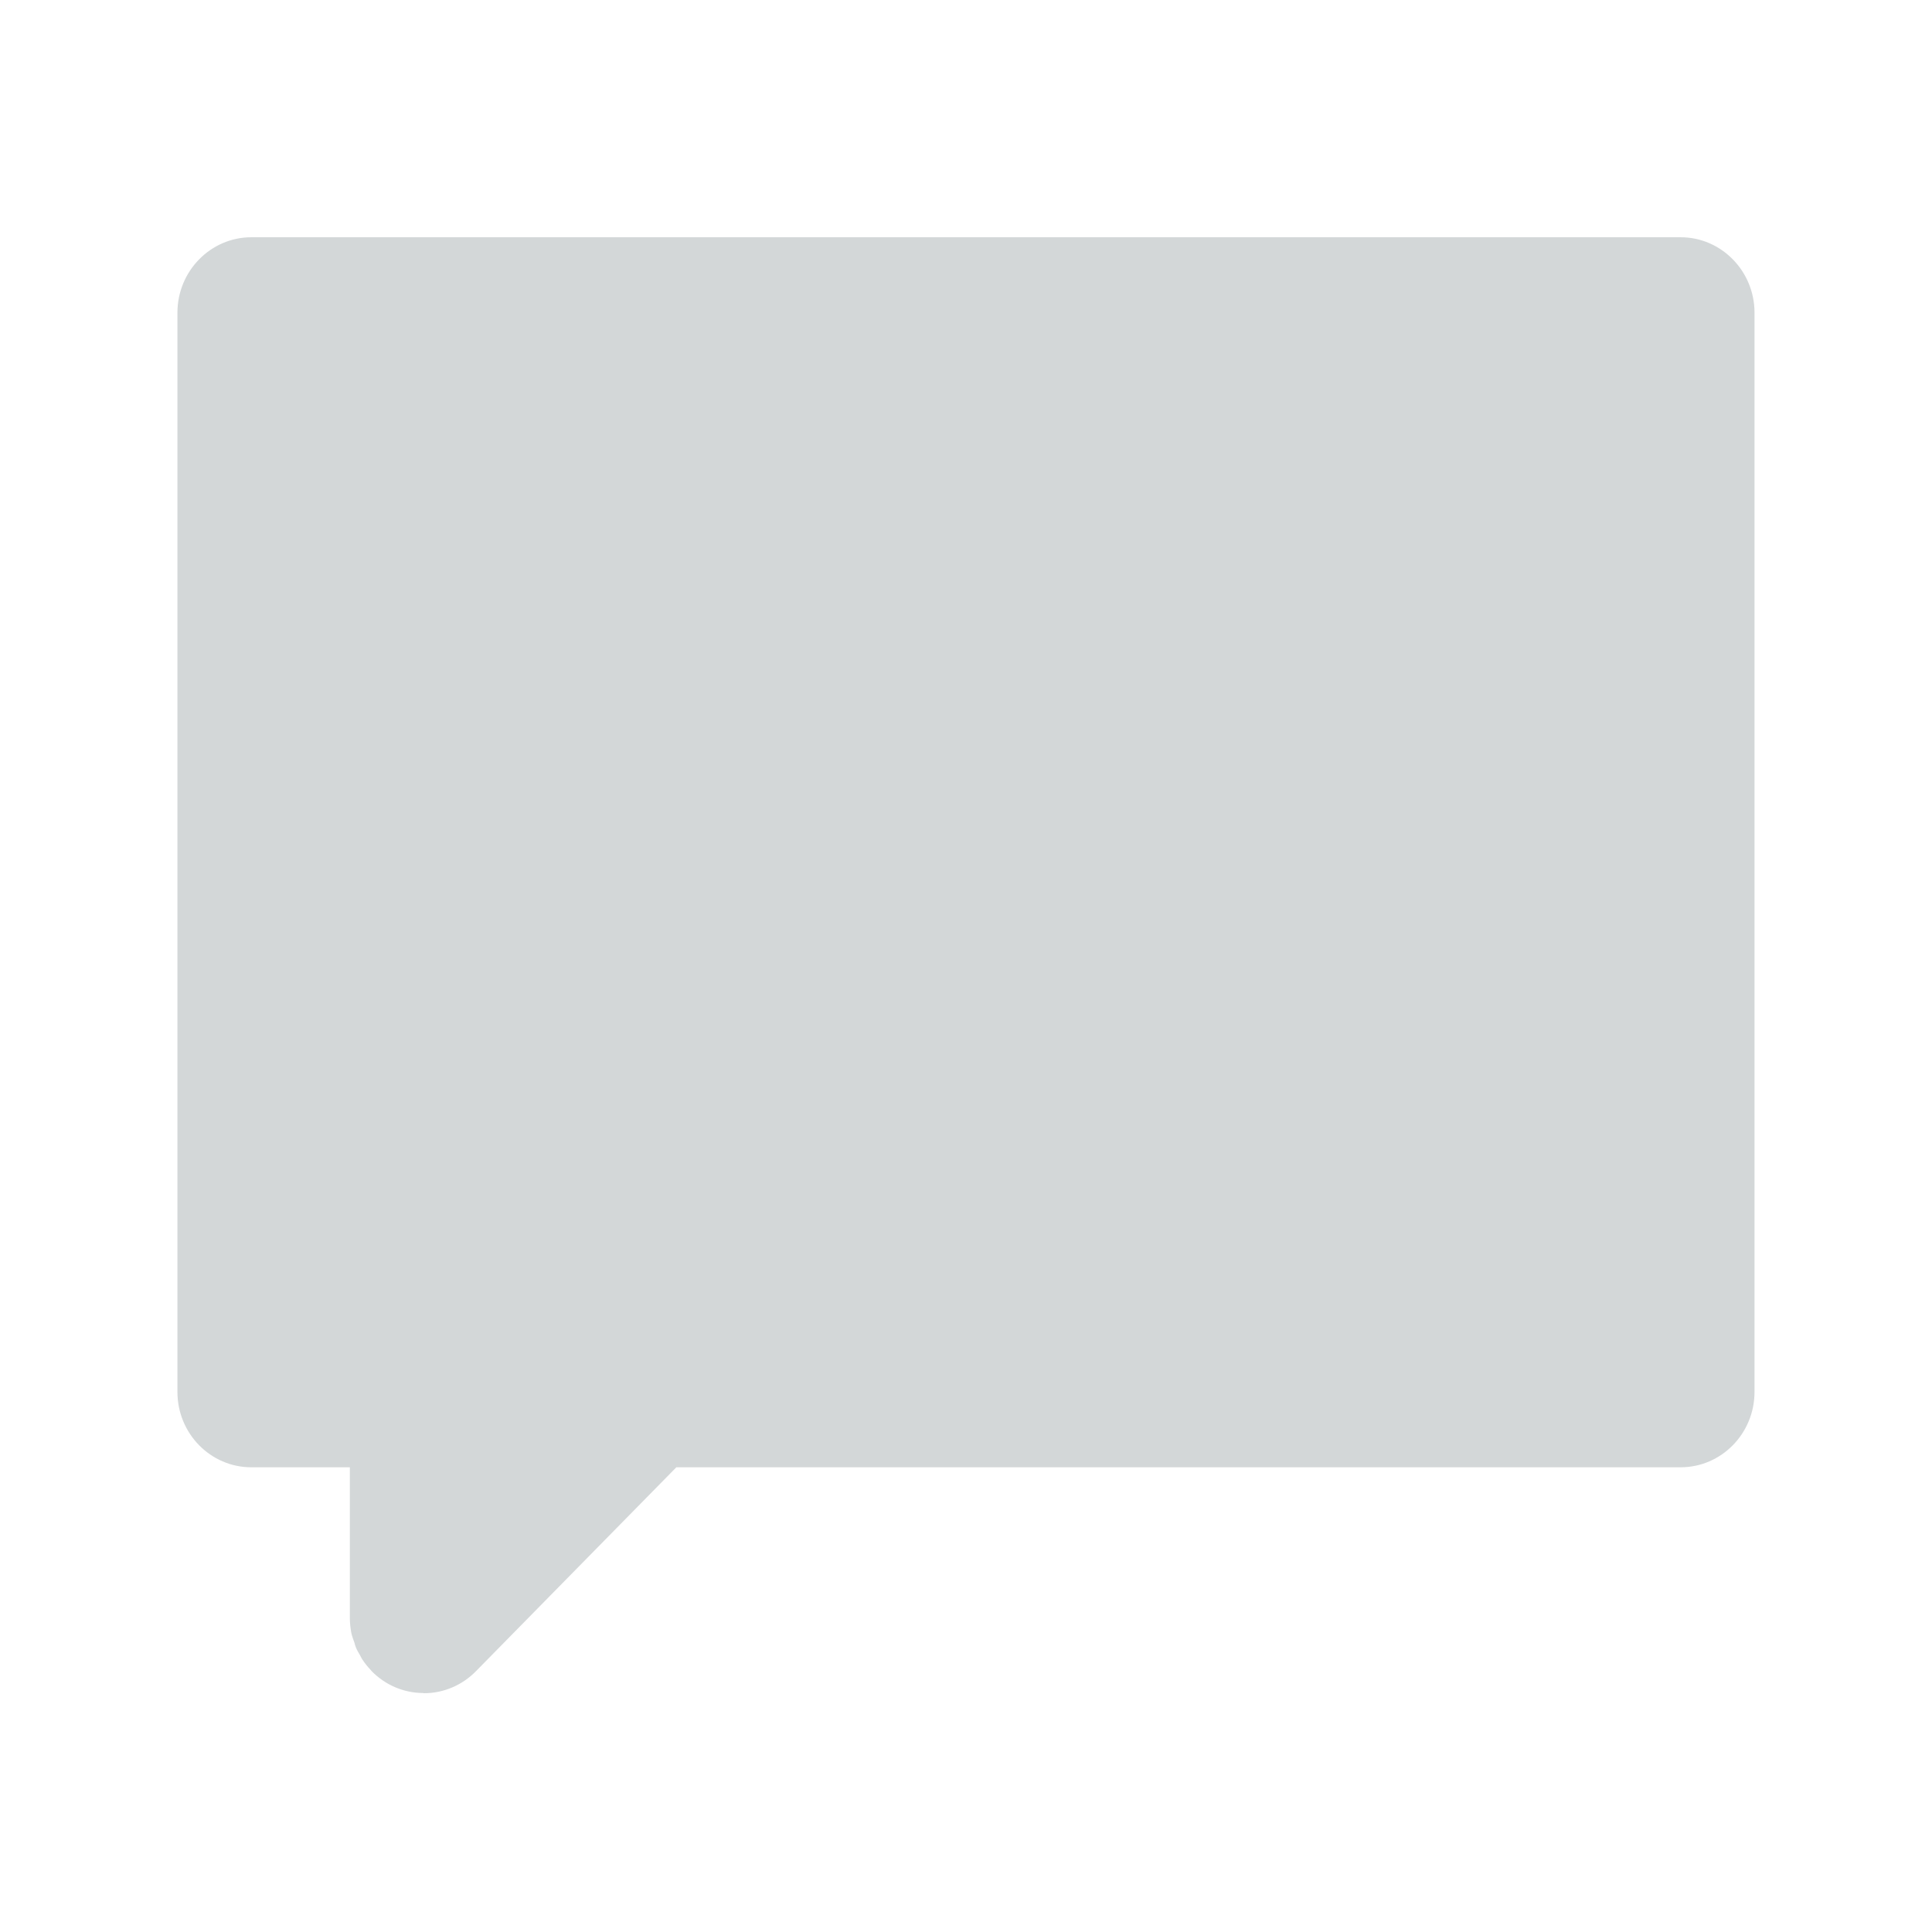 <?xml version="1.0" standalone="no"?><!DOCTYPE svg PUBLIC "-//W3C//DTD SVG 1.1//EN" "http://www.w3.org/Graphics/SVG/1.1/DTD/svg11.dtd"><svg t="1484535382721" class="icon" style="" viewBox="0 0 1024 1024" version="1.1" xmlns="http://www.w3.org/2000/svg" p-id="19647" xmlns:xlink="http://www.w3.org/1999/xlink" width="32" height="32"><defs><style type="text/css"></style></defs><path d="M890.765 777.691 562.929 777.691l0 0L407.454 777.691l0 0-39.165 0 0 0-9.816 0L252.371 885.662c-7.068 7.262-16.884 11.777-27.681 11.777l0 0 0 0c-0.194 0-0.391-0.098-0.488-0.098-10.701-0.098-20.319-4.515-27.287-11.679-0.1-0.098-0.199-0.297-0.393-0.492-1.572-1.668-3.043-3.434-4.321-5.398-0.586-0.785-0.881-1.57-1.373-2.453-0.785-1.375-1.668-2.75-2.256-4.319-0.295-0.689-0.49-1.472-0.687-2.258-0.59-1.668-1.277-3.436-1.67-5.201-0.488-2.651-0.785-5.3-0.785-8.047l0 0 0-79.802-6.478 0 0 0-45.741 0c-21.595 0-39.165-17.863-39.165-39.948L94.045 165.7c0-21.986 17.57-39.948 39.165-39.948l757.555 0c21.593 0 39.163 17.962 39.163 39.948l0 572.044C929.927 759.828 912.357 777.691 890.765 777.691L890.765 777.691z" p-id="19648" fill="#d3d7d8"></path></svg>